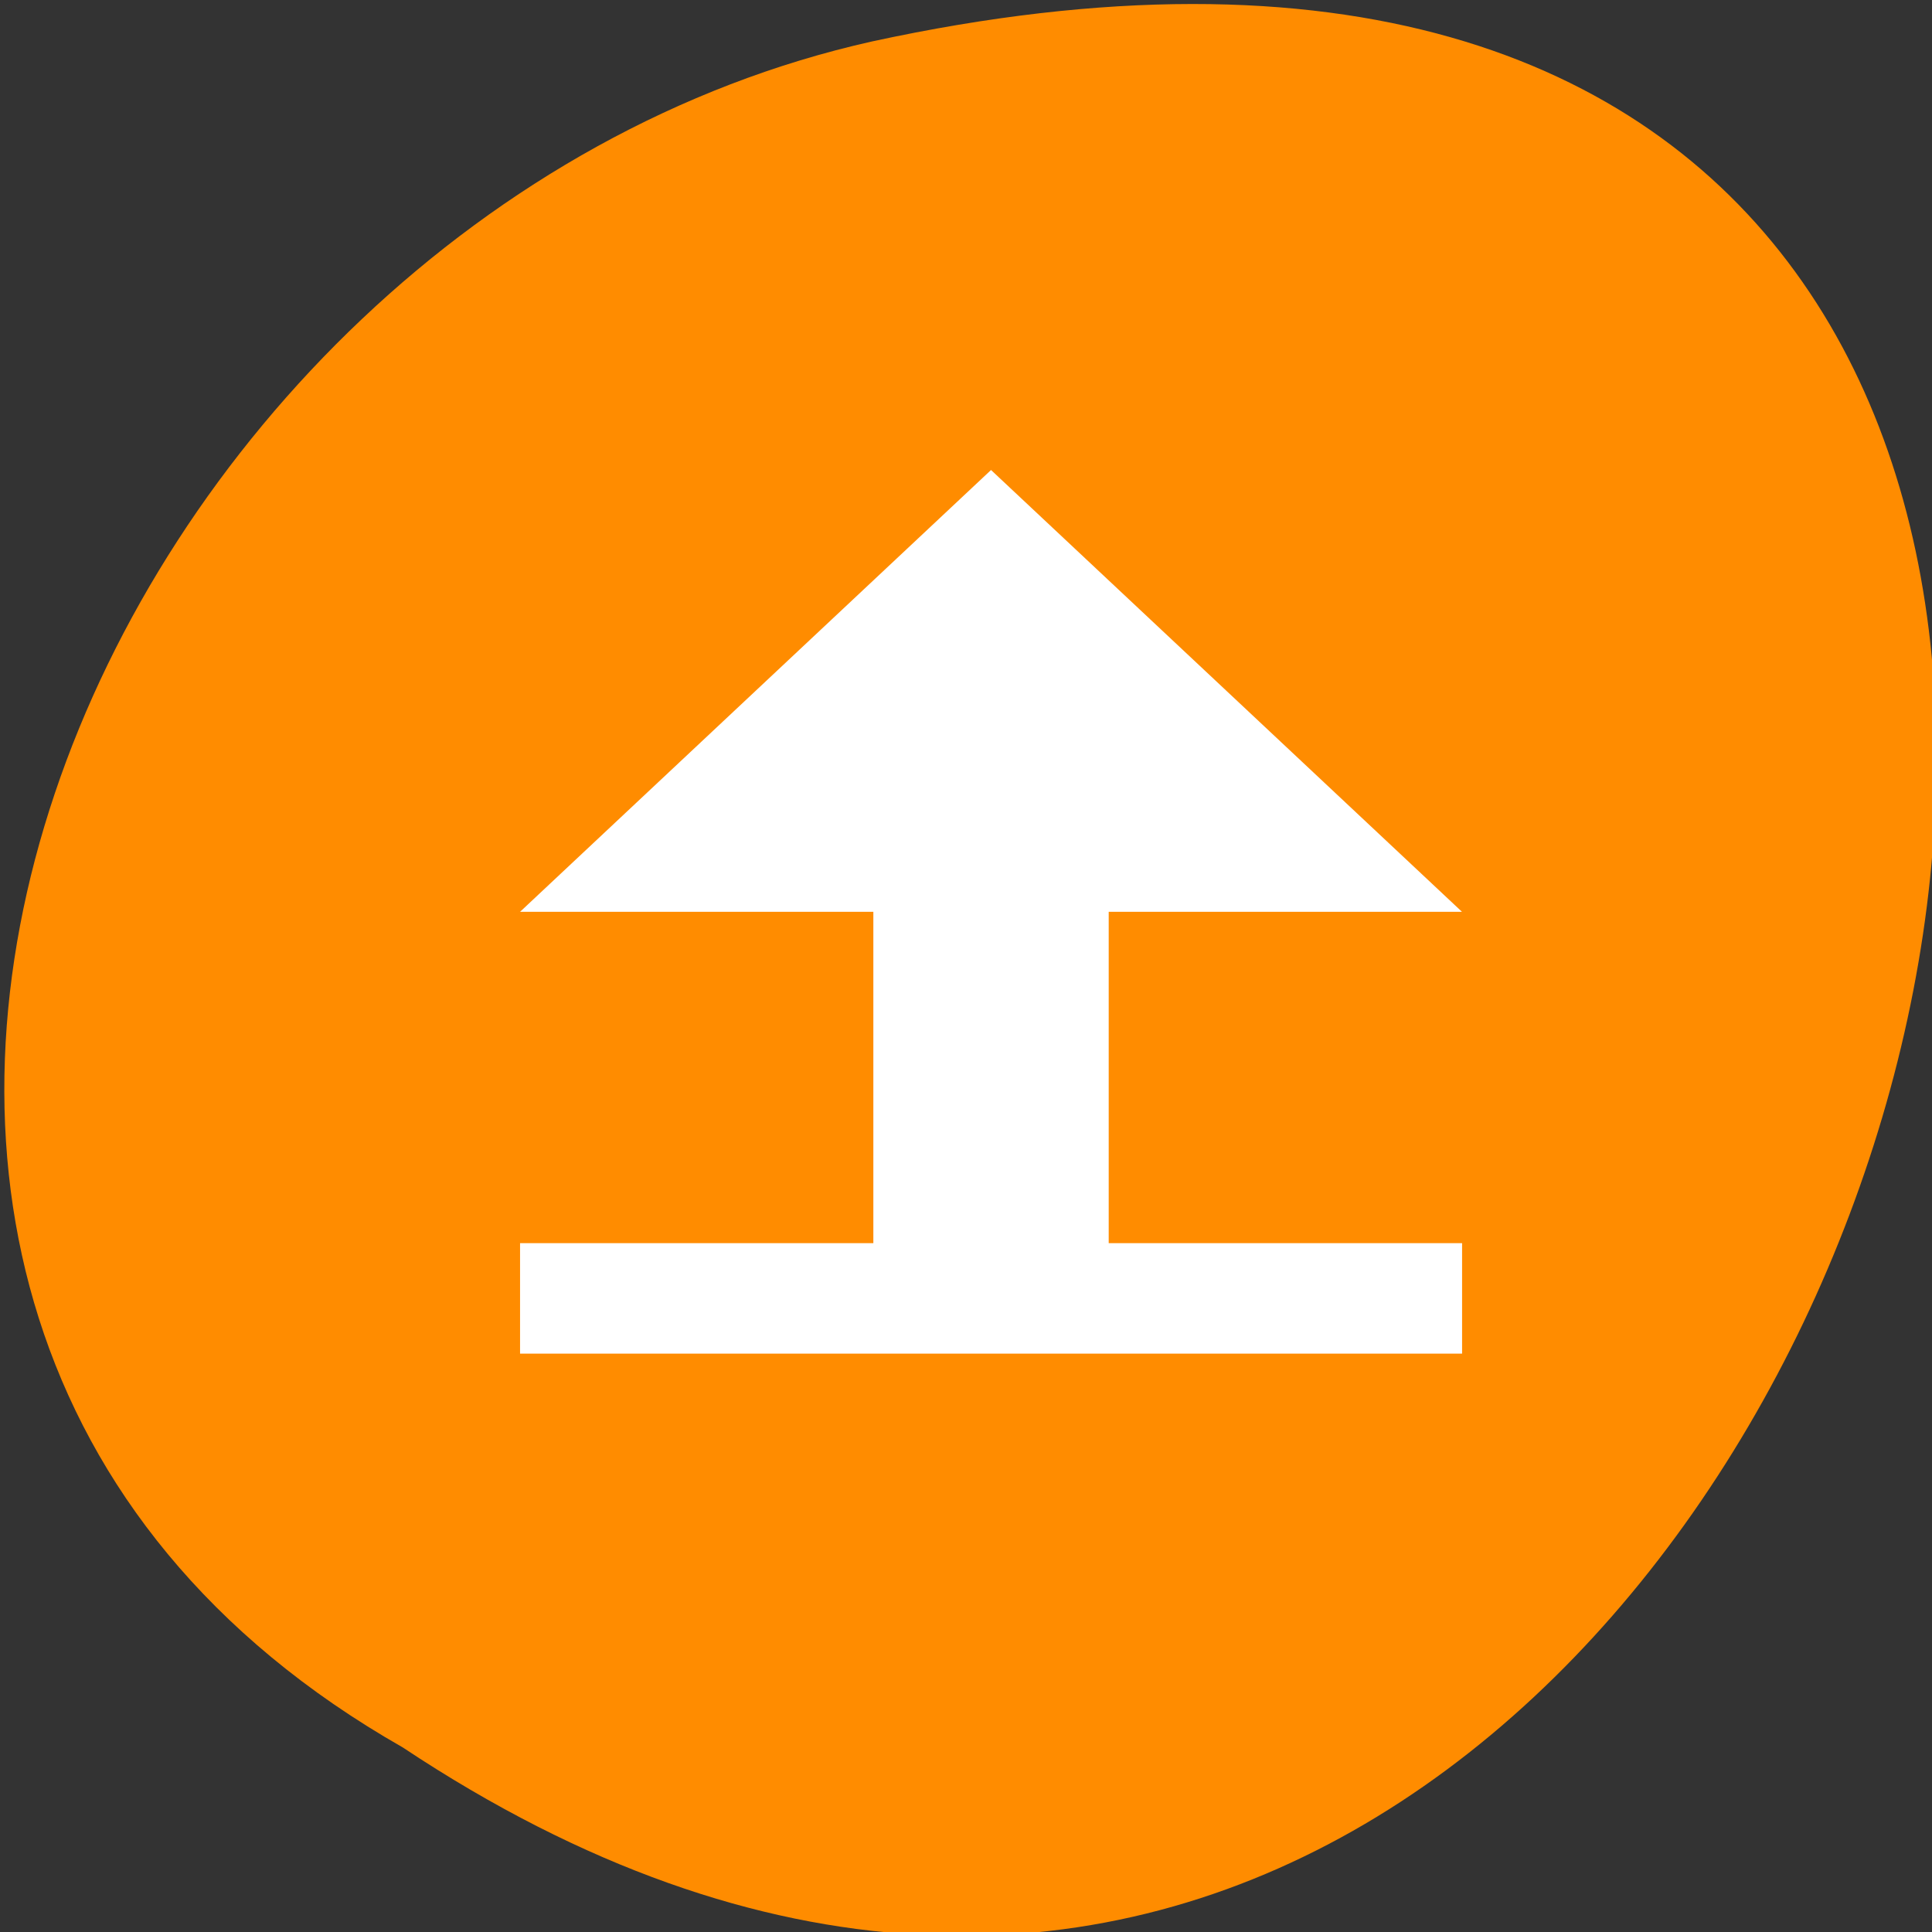 <svg xmlns="http://www.w3.org/2000/svg" viewBox="0 0 22 22"><rect x="0" y="0" width="22" height="22" fill="#333333" stroke="none"/><path d="m 4.586 19.898 c 16.539 10.996 26.727 -24.07 5.344 -19.426 c -8.836 1.977 -14.199 14.383 -5.344 19.426" style="fill:#ff8c00"/><g style="fill:#fff"><path d="m 5.922 14.156 h 10.727 v 1.258 h -10.727"/><path d="m 9.945 14.785 v -5.031 h 2.68 v 5.031"/><path d="m 9.945 10.383 h -4.023 l 5.363 -5.031 l 5.363 5.031"/></g></svg>